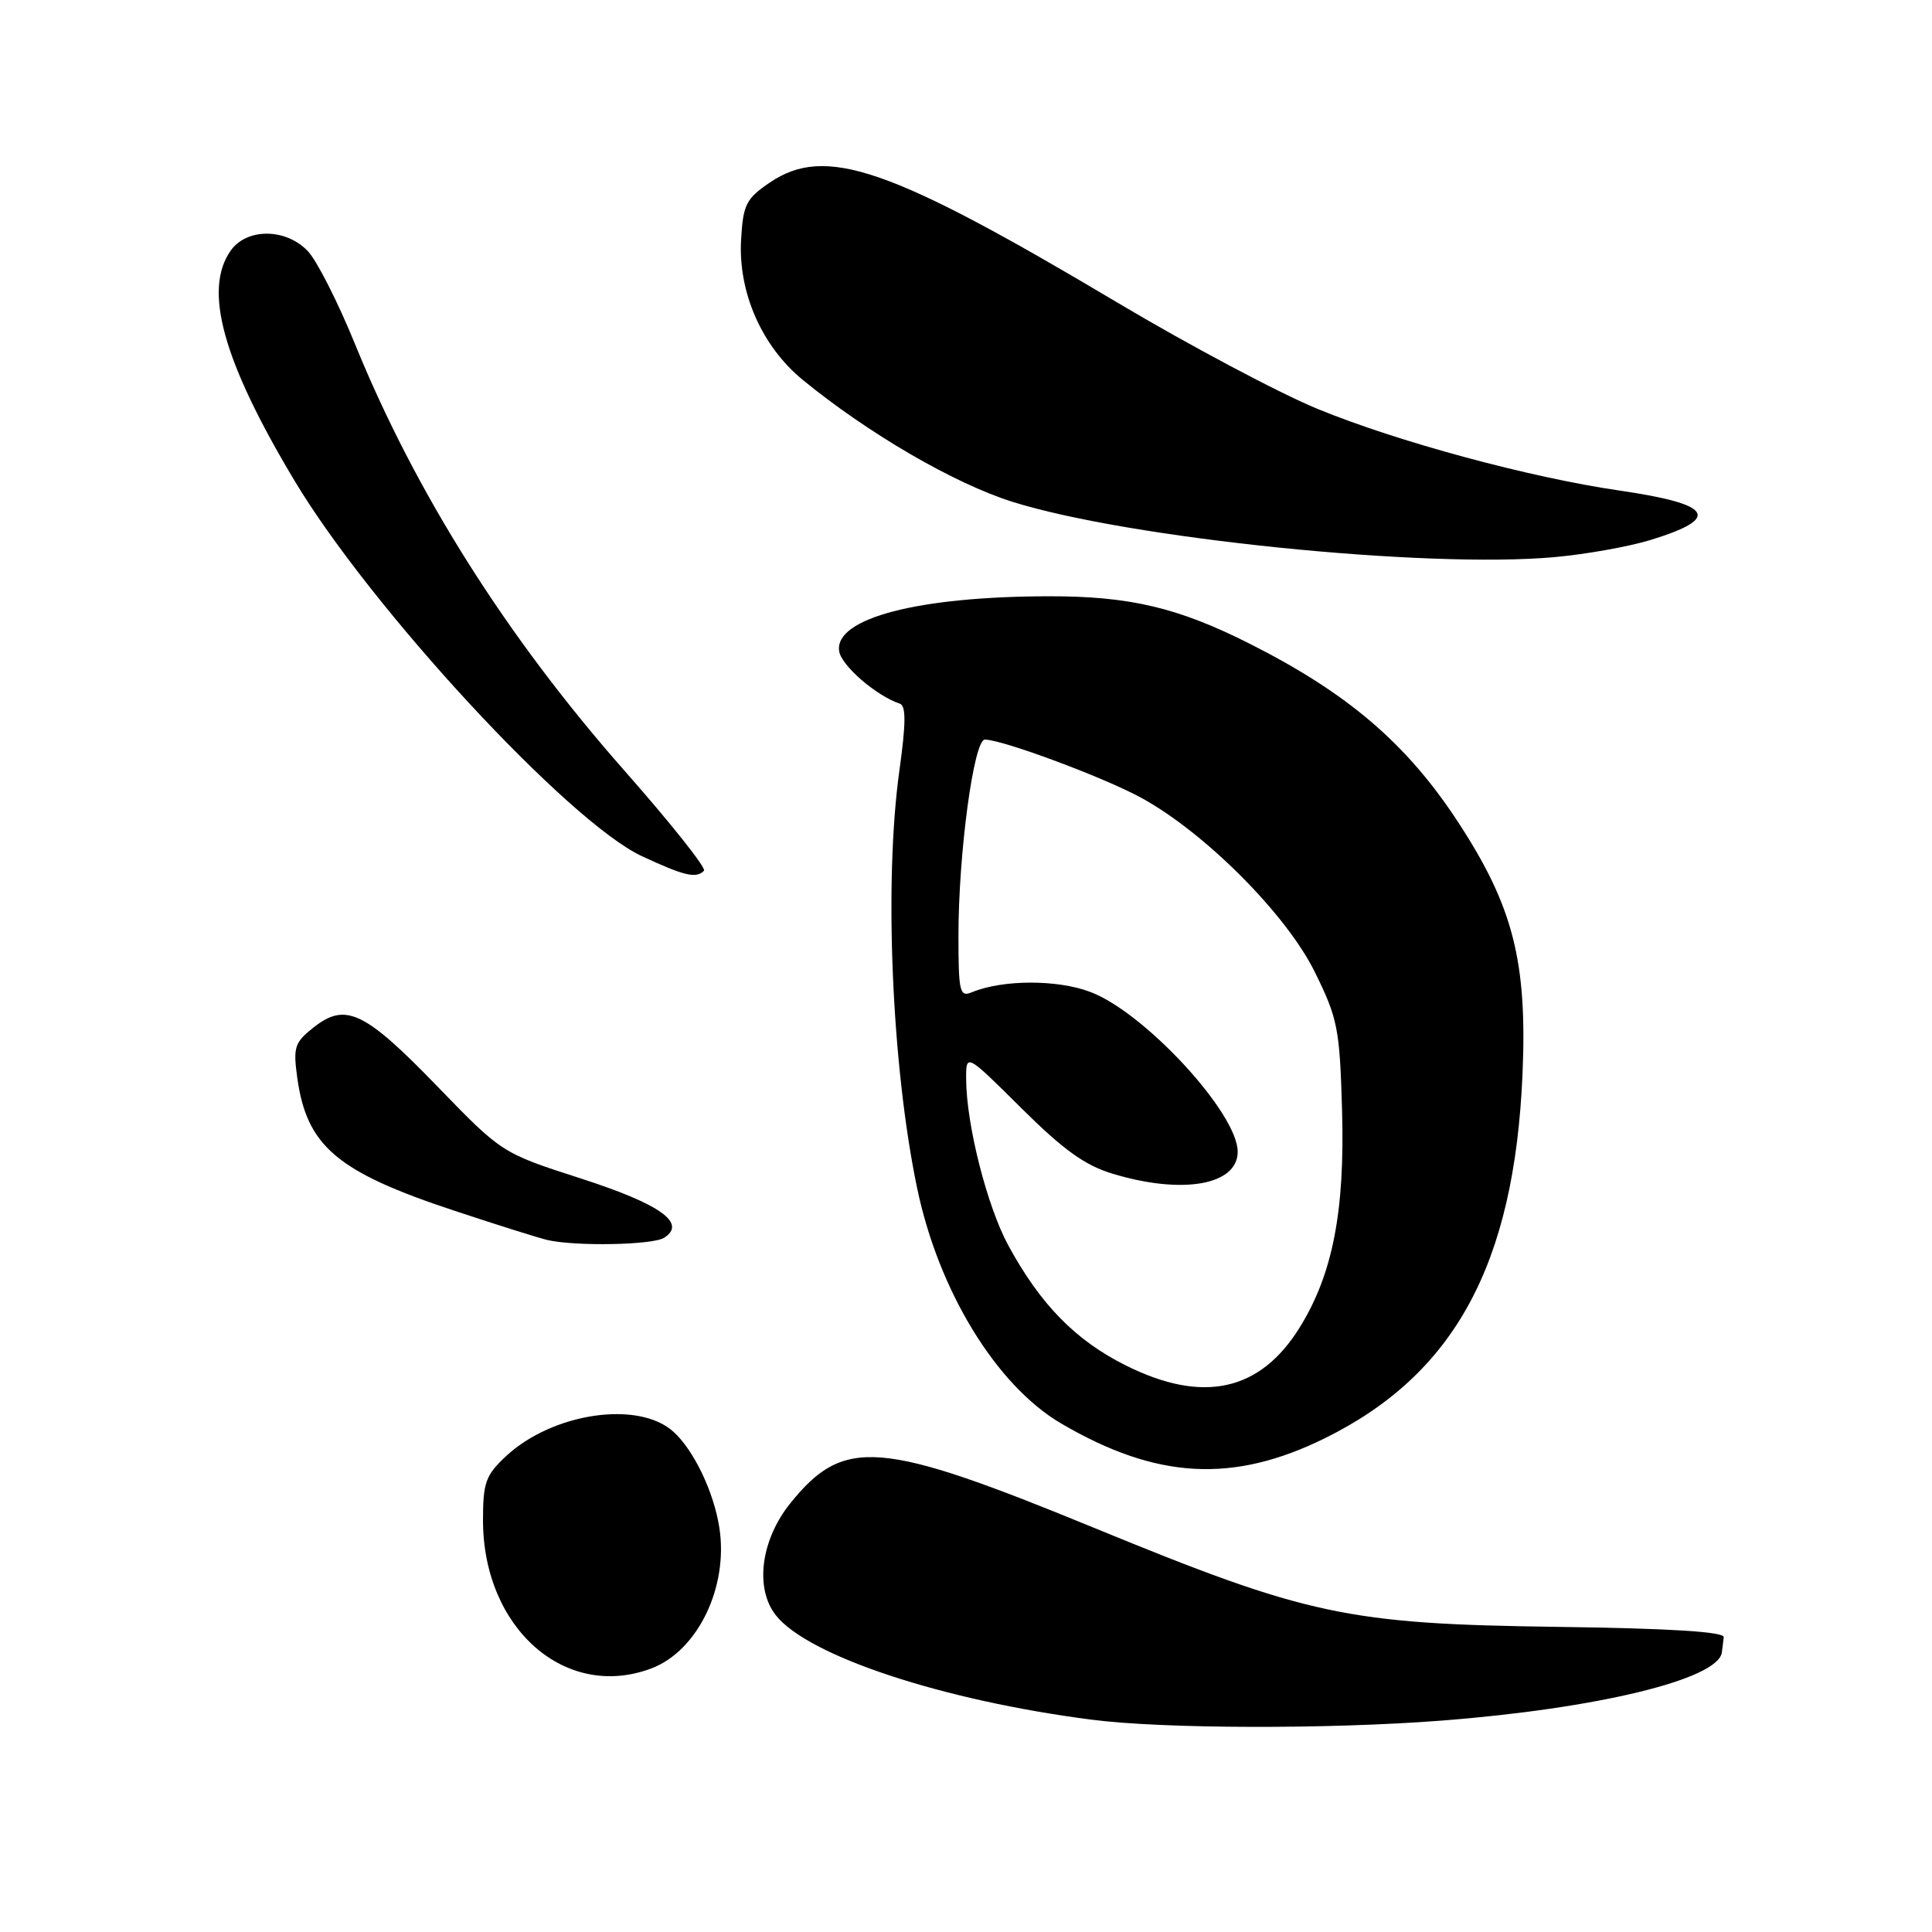 <?xml version="1.0" encoding="UTF-8" standalone="no"?>
<!DOCTYPE svg PUBLIC "-//W3C//DTD SVG 1.1//EN" "http://www.w3.org/Graphics/SVG/1.1/DTD/svg11.dtd" >
<svg xmlns="http://www.w3.org/2000/svg" xmlns:xlink="http://www.w3.org/1999/xlink" version="1.1" viewBox="0 0 256 256">
 <g >
 <path fill="currentColor"
d=" M 191.00 227.99 C 211.67 226.39 227.61 222.52 228.15 218.98 C 228.23 218.44 228.34 217.52 228.40 216.93 C 228.47 216.22 221.30 215.77 206.50 215.57 C 178.46 215.19 173.37 214.11 144.93 202.43 C 116.54 190.77 111.82 190.39 104.73 199.18 C 100.81 204.04 99.98 210.46 102.81 214.04 C 107.07 219.43 124.93 225.33 144.67 227.87 C 154.14 229.09 176.08 229.14 191.00 227.99 Z  M 86.34 221.06 C 92.46 218.73 96.54 210.28 95.32 202.44 C 94.59 197.70 91.94 192.16 89.23 189.71 C 84.60 185.52 73.21 187.20 67.03 192.97 C 64.35 195.48 64.00 196.45 64.00 201.43 C 64.00 215.77 74.95 225.39 86.34 221.06 Z  M 175.58 190.56 C 192.76 182.07 200.65 167.53 201.74 142.36 C 202.38 127.42 200.51 120.09 193.19 108.91 C 186.38 98.50 178.55 91.82 165.50 85.25 C 156.09 80.51 149.69 79.00 139.07 79.01 C 121.67 79.02 110.56 81.92 111.19 86.27 C 111.46 88.18 116.10 92.20 119.23 93.24 C 120.06 93.52 120.05 95.80 119.18 102.06 C 117.12 116.78 118.15 141.24 121.52 157.41 C 124.36 171.06 132.02 183.58 140.61 188.62 C 153.24 196.02 163.39 196.58 175.58 190.56 Z  M 88.00 164.01 C 91.05 162.07 87.50 159.55 76.92 156.14 C 66.50 152.78 66.50 152.78 57.96 143.96 C 48.33 134.01 45.80 132.80 41.59 136.11 C 39.04 138.12 38.83 138.74 39.38 142.74 C 40.63 151.89 44.64 155.29 60.31 160.46 C 65.91 162.32 71.40 164.04 72.50 164.30 C 76.21 165.17 86.49 164.98 88.00 164.01 Z  M 93.28 115.38 C 93.62 115.04 88.90 109.10 82.80 102.18 C 67.15 84.44 55.06 65.30 47.02 45.54 C 44.79 40.07 42.00 34.56 40.81 33.30 C 37.92 30.22 32.69 30.18 30.56 33.22 C 26.92 38.41 29.53 47.82 38.98 63.62 C 49.10 80.55 75.35 108.93 85.06 113.45 C 90.69 116.07 92.23 116.43 93.28 115.38 Z  M 218.71 71.55 C 228.13 68.65 226.97 66.81 214.59 65.00 C 202.68 63.27 185.10 58.51 174.58 54.18 C 169.50 52.09 157.54 45.74 148.02 40.07 C 117.85 22.11 109.38 19.19 102.00 24.19 C 98.86 26.33 98.47 27.09 98.20 31.73 C 97.79 38.72 100.94 45.89 106.36 50.33 C 115.02 57.42 126.39 64.04 134.11 66.48 C 149.51 71.34 188.91 75.37 206.00 73.82 C 210.12 73.45 215.84 72.43 218.71 71.55 Z  M 149.18 180.93 C 142.52 177.61 137.87 172.86 133.62 165.05 C 130.80 159.87 128.05 149.04 128.02 143.03 C 128.00 139.55 128.00 139.55 135.32 146.82 C 140.92 152.38 143.77 154.43 147.48 155.54 C 156.71 158.32 164.00 157.03 164.00 152.61 C 164.00 147.53 151.74 134.21 144.51 131.45 C 140.11 129.77 132.83 129.79 128.75 131.49 C 127.17 132.14 127.00 131.43 127.00 123.97 C 127.00 113.07 129.03 98.00 130.50 98.00 C 132.82 98.00 146.18 102.97 151.18 105.69 C 159.63 110.29 170.45 121.14 174.22 128.80 C 177.26 134.96 177.52 136.29 177.83 147.13 C 178.21 160.52 176.59 168.84 172.22 175.89 C 166.97 184.37 159.38 186.03 149.18 180.93 Z "/>
</g>
</svg>